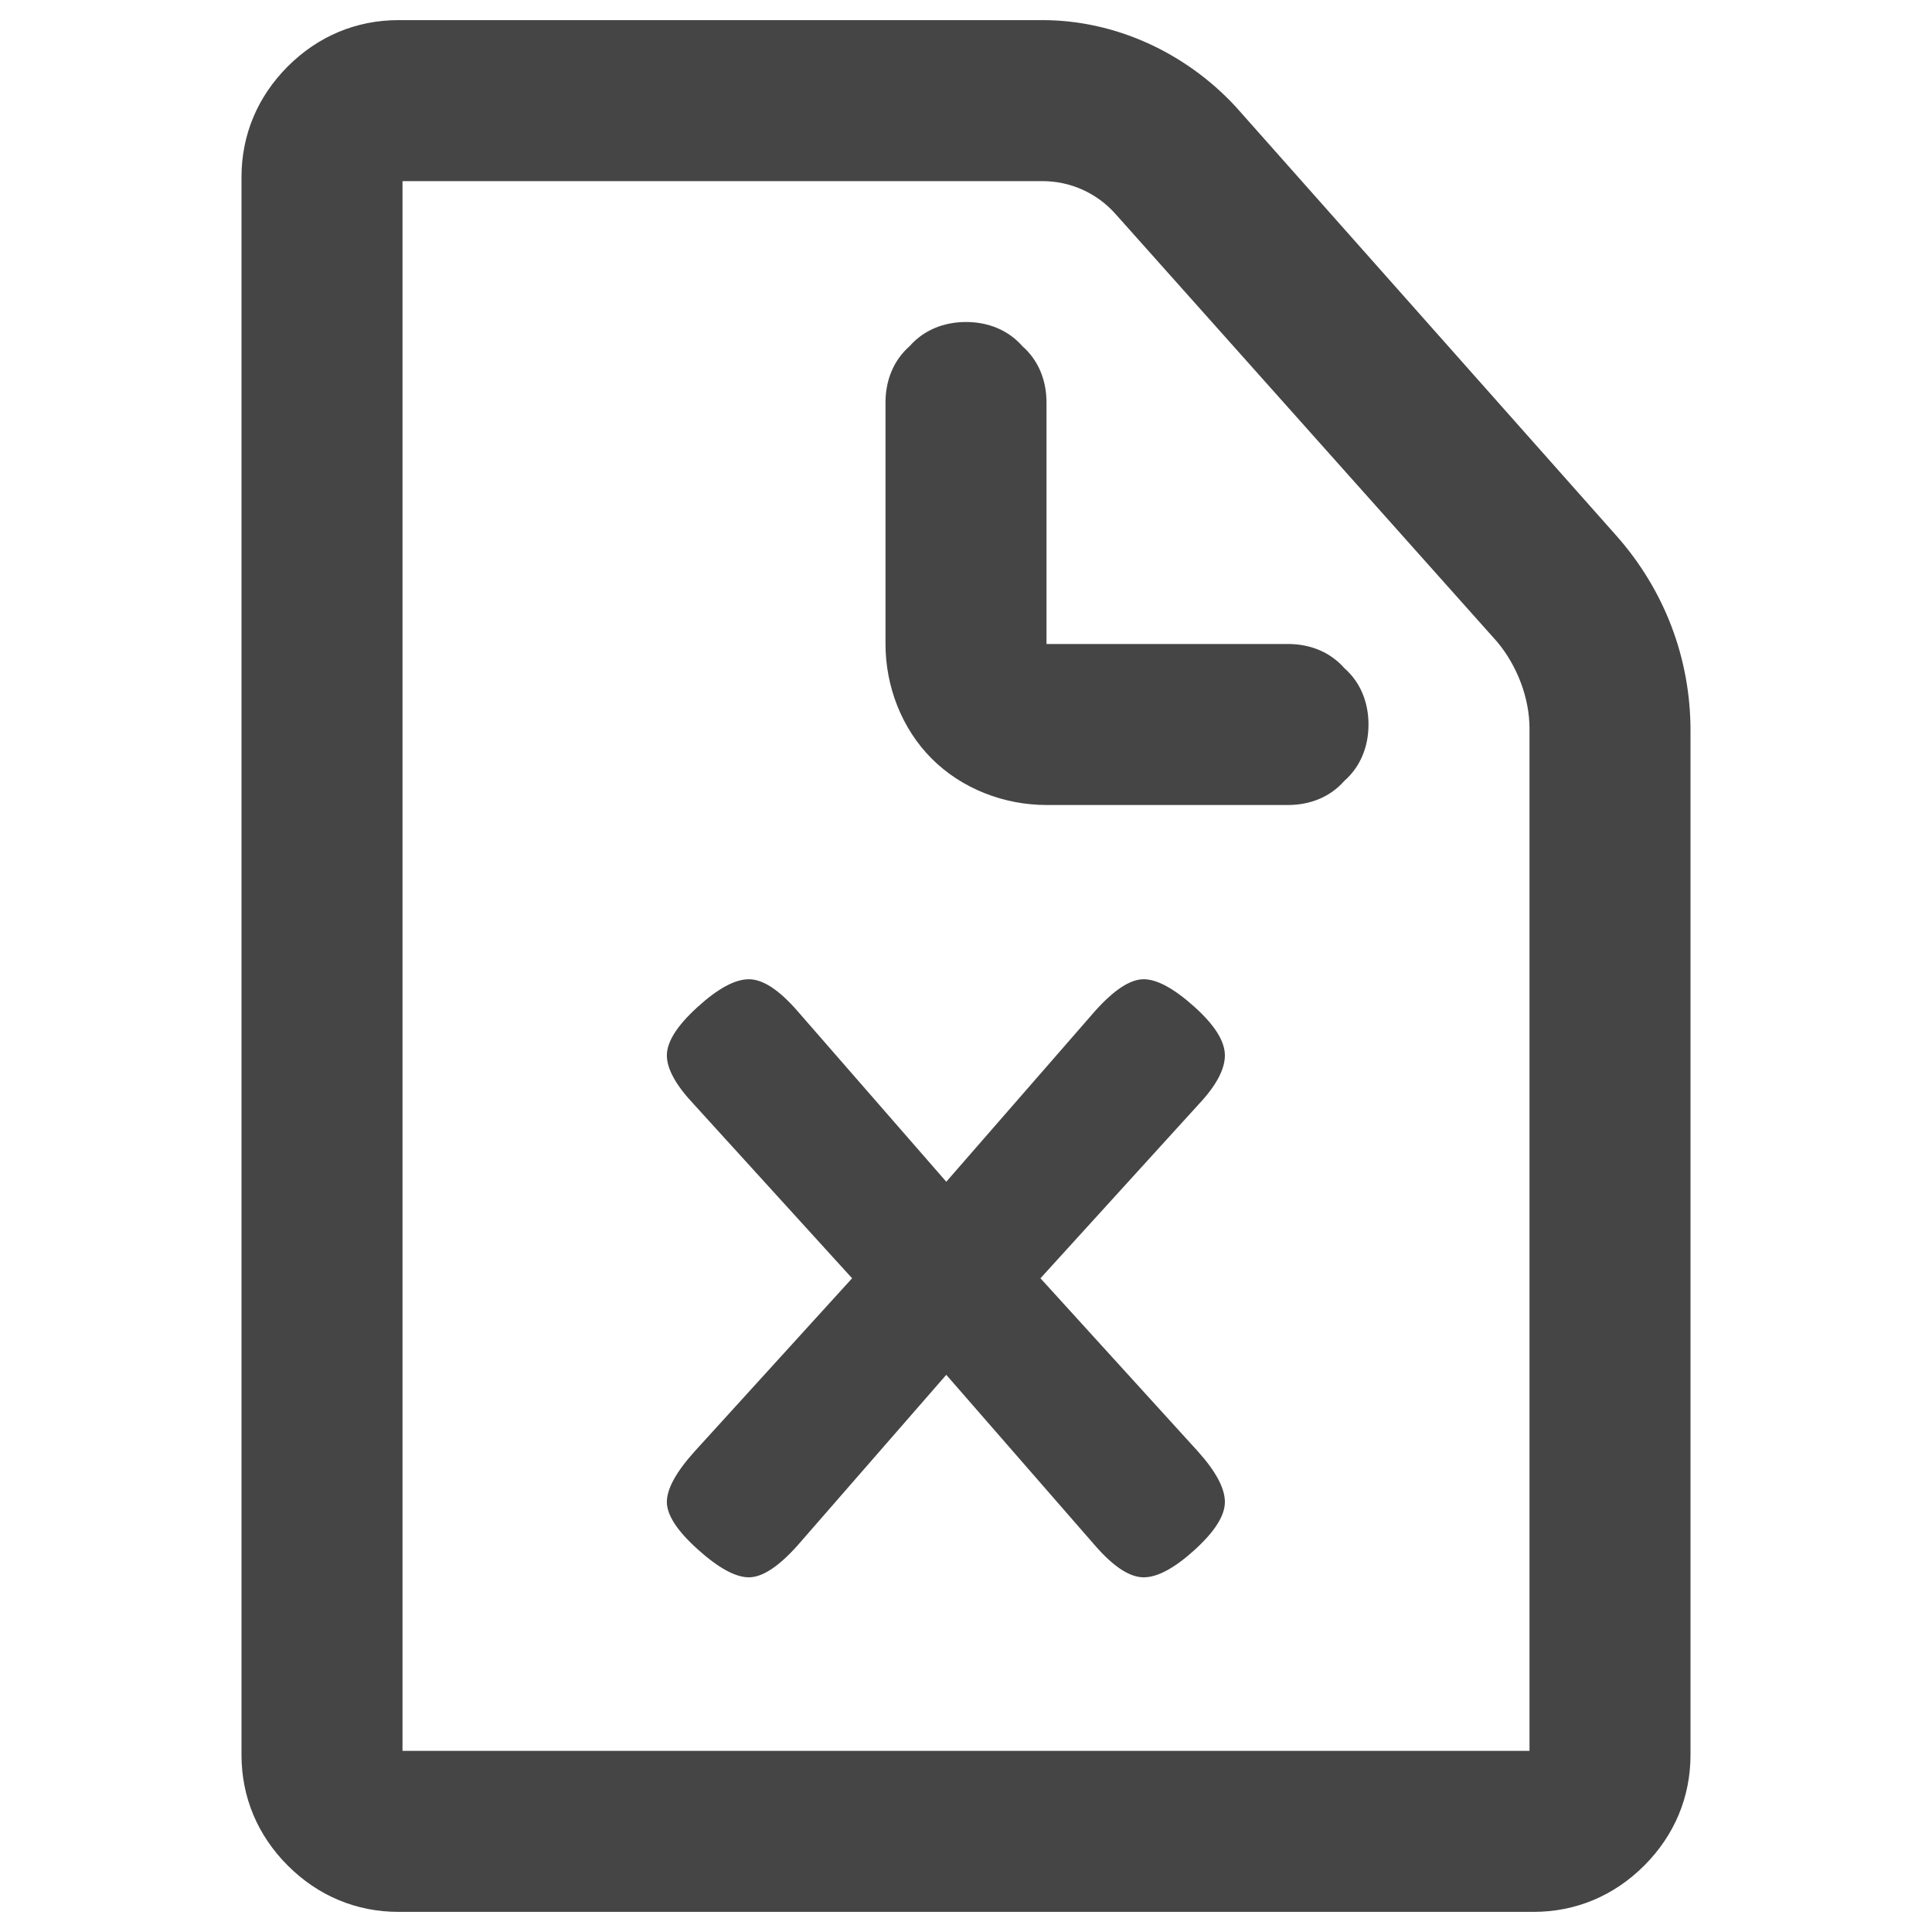<?xml version="1.0" standalone="no"?><!-- Generator: Gravit.io --><svg xmlns="http://www.w3.org/2000/svg" xmlns:xlink="http://www.w3.org/1999/xlink" width="96" height="96"><path d=" M 19.8 1 L 51.8 1 C 55.4 1 58.9 2.6 61.4 5.3 L 80.3 26.6 C 82.7 29.3 84 32.7 84 36.3 L 84 87.2 C 84 89.3 83.2 91.2 81.7 92.7 C 80.2 94.2 78.3 95 76.2 95 L 19.8 95 C 17.7 95 15.8 94.2 14.3 92.7 C 12.8 91.2 12 89.3 12 87.2 L 12 8.8 C 12 6.7 12.8 4.8 14.3 3.3 C 15.8 1.8 17.7 1 19.8 1 Z  M 20 9 L 51.8 9 C 53.2 9 54.5 9.6 55.4 10.6 L 74.4 31.9 C 75.4 33.1 76 34.7 76 36.2 L 76 87 L 20 87 L 20 9 Z  M 44 20 C 44 18.9 44.4 17.9 45.2 17.2 C 45.9 16.4 46.9 16 48 16 C 49.1 16 50.1 16.4 50.8 17.2 C 51.6 17.9 52 18.9 52 20 L 52 32 L 64 32 C 65.1 32 66.1 32.4 66.8 33.2 C 67.6 33.9 68 34.9 68 36 C 68 37.1 67.6 38.1 66.8 38.8 C 66.1 39.6 65.1 40 64 40 L 52 40 C 49.9 40 47.8 39.2 46.3 37.7 C 44.8 36.2 44 34.1 44 32 L 44 20 Z  M 51.7 63.517 L 59.538 72.136 Q 60.864 73.618 60.864 74.632 Q 60.864 75.646 59.363 77.011 Q 57.861 78.376 56.828 78.376 Q 55.794 78.376 54.43 76.816 L 47.02 68.314 L 39.609 76.816 Q 38.206 78.376 37.211 78.376 Q 36.216 78.376 34.676 76.992 Q 33.136 75.607 33.136 74.632 Q 33.136 73.657 34.501 72.136 L 42.34 63.517 L 34.501 54.898 Q 33.136 53.455 33.136 52.441 Q 33.136 51.427 34.657 50.042 Q 36.177 48.658 37.211 48.658 Q 38.245 48.658 39.609 50.218 L 47.02 58.72 L 54.43 50.218 Q 55.834 48.658 56.828 48.658 Q 57.822 48.658 59.343 50.023 Q 60.864 51.388 60.864 52.441 Q 60.864 53.494 59.538 54.898 L 51.7 63.517 Z " fill-rule="evenodd" fill="#454545" stroke-width="1" stroke="rgba(0,0,0,0)" stroke-linejoin="miter" stroke-linecap="square"/></svg>